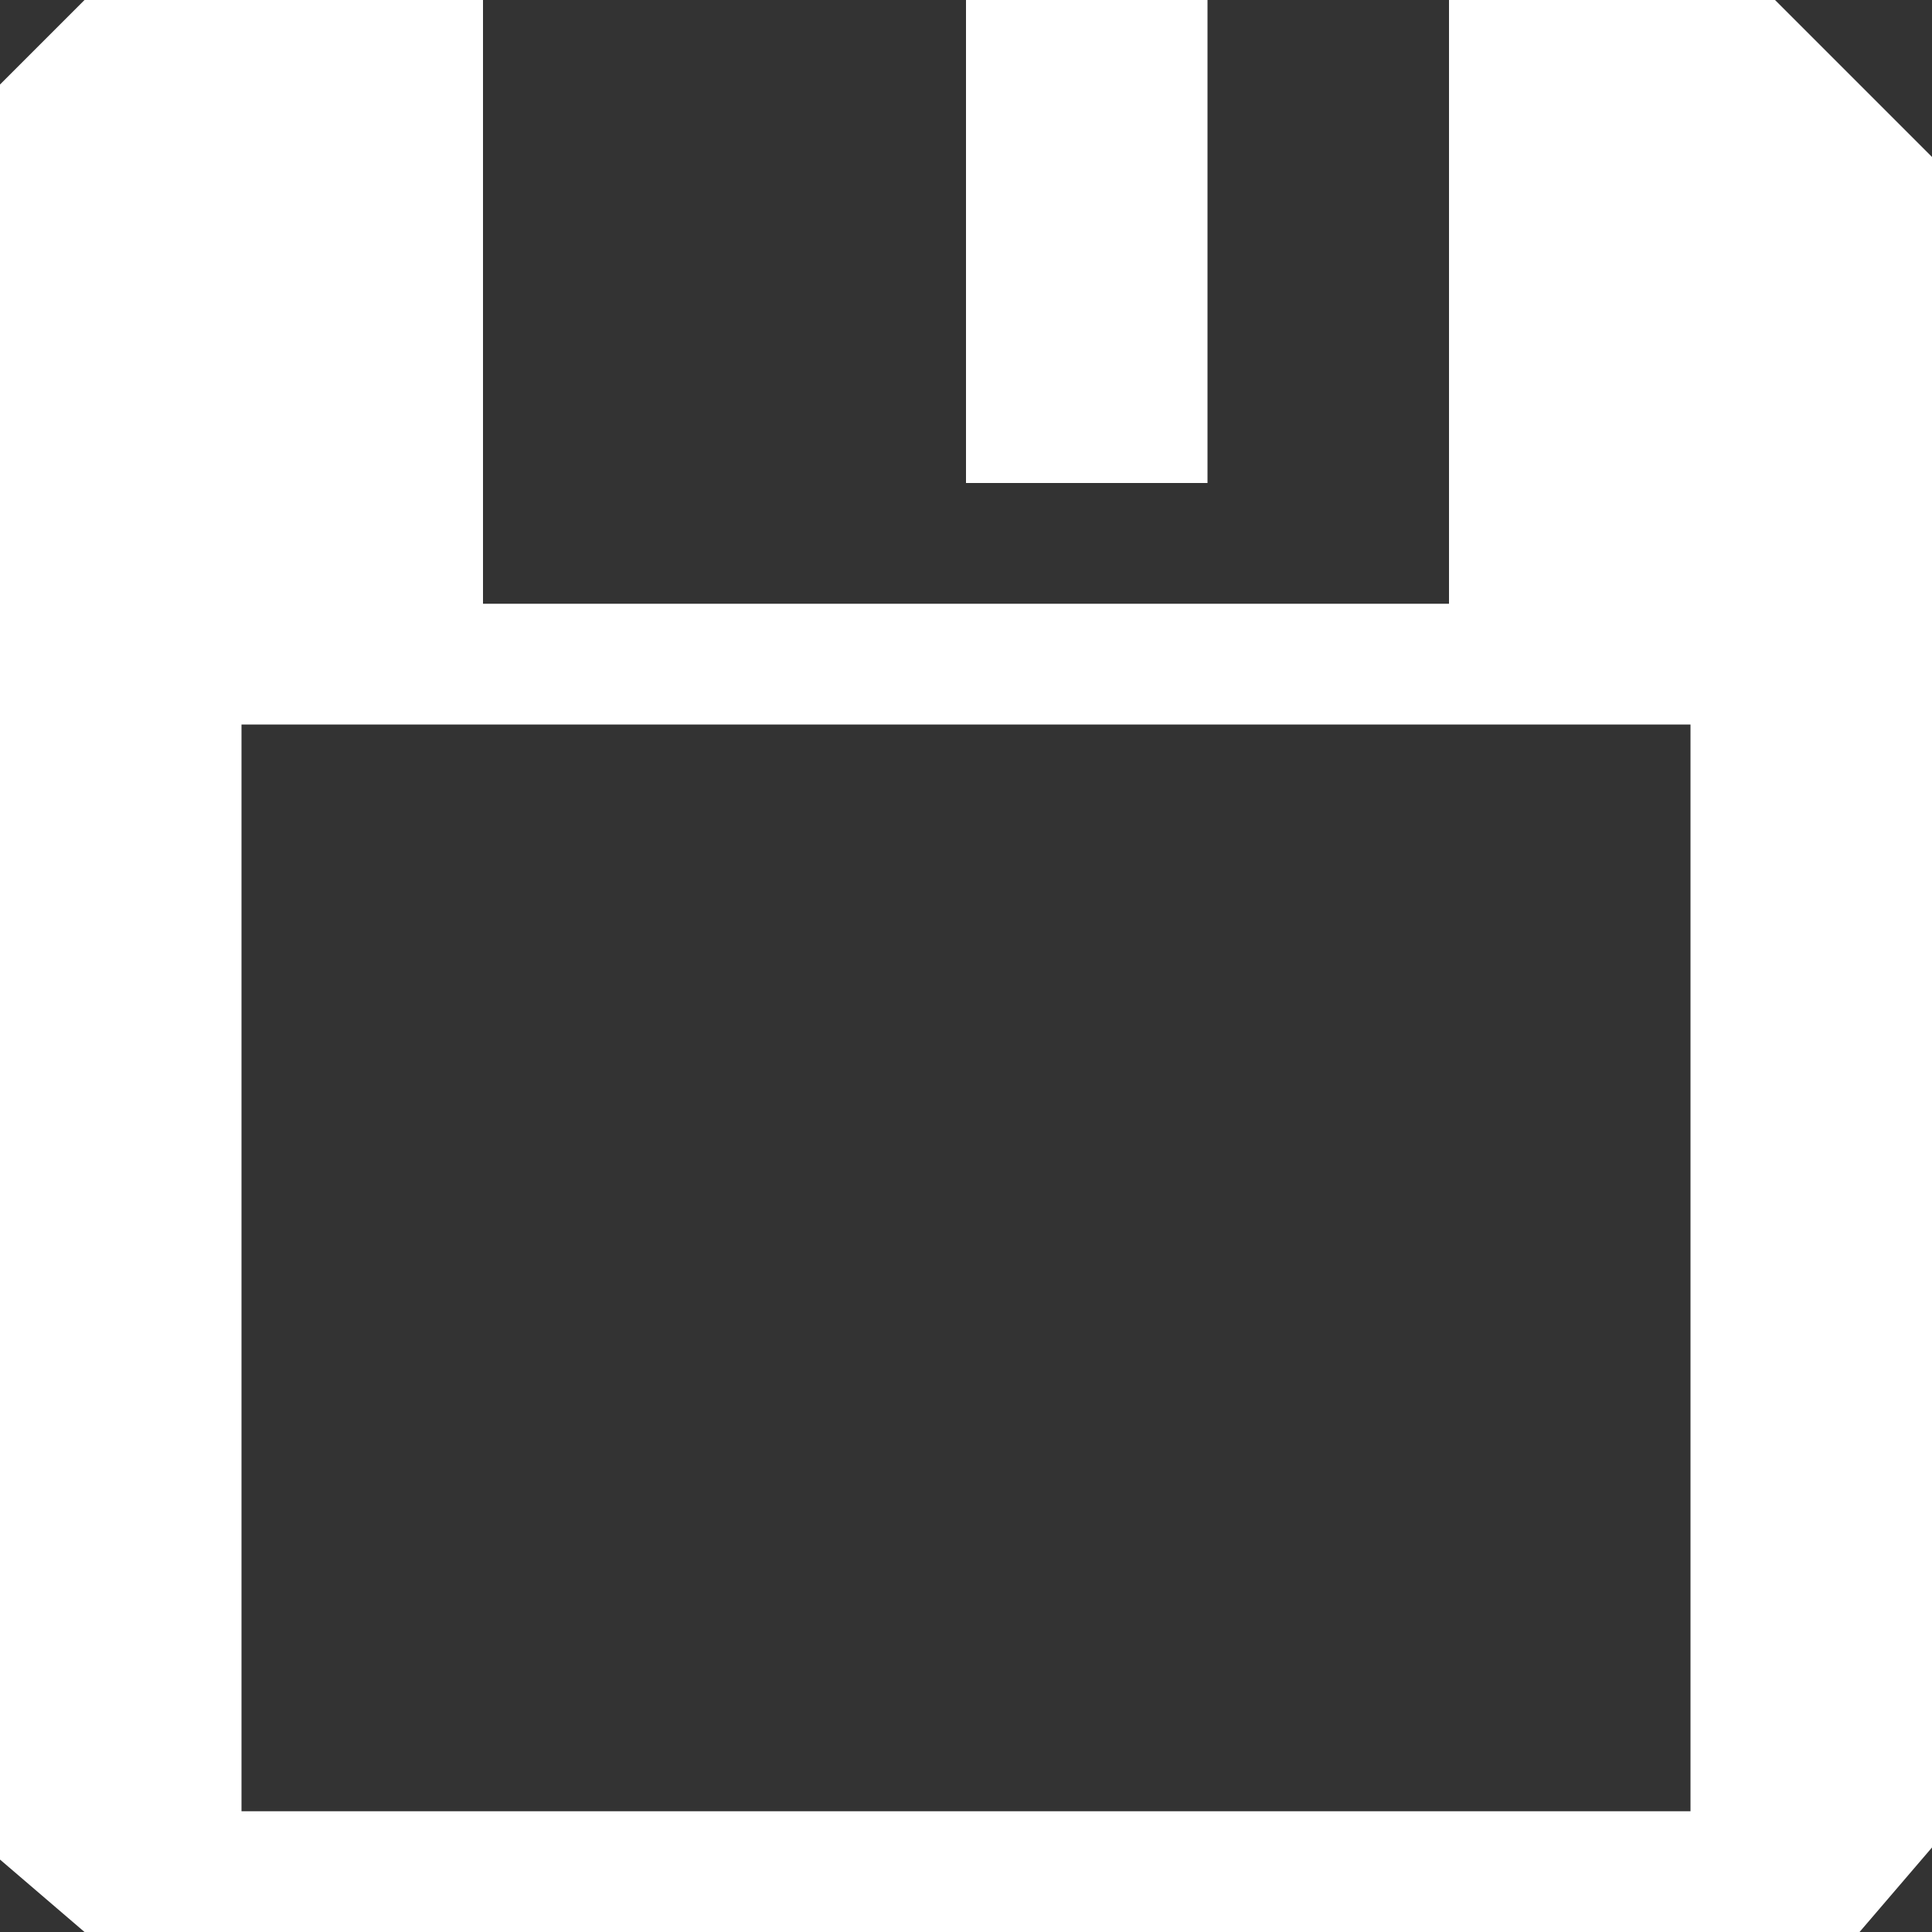 <?xml version="1.0" encoding="utf-8"?>
<!-- Generator: Adobe Illustrator 22.1.0, SVG Export Plug-In . SVG Version: 6.00 Build 0)  -->
<svg version="1.1" id="Livello_1" xmlns="http://www.w3.org/2000/svg" xmlns:xlink="http://www.w3.org/1999/xlink" x="0px" y="0px"
	 viewBox="0 0 16 16" style="enable-background:new 0 0 16 16;" xml:space="preserve">
<rect x="0" y="0" width="16" height="16" fill="#333333" stroke="none"/>
<style type="text/css">
	.st0{fill:#FFFFFF;}
</style>
<path class="st0" d="M10,0H8v4h2l0,0V0z"/>
<path class="st0" d="M16,1.3L14.7,0H12v5H4V0H0.7L0,0.7v14.7L0.7,16h14.7l0.6-0.7V1.3z M14,15H2V6h12V15z"/>
</svg>
